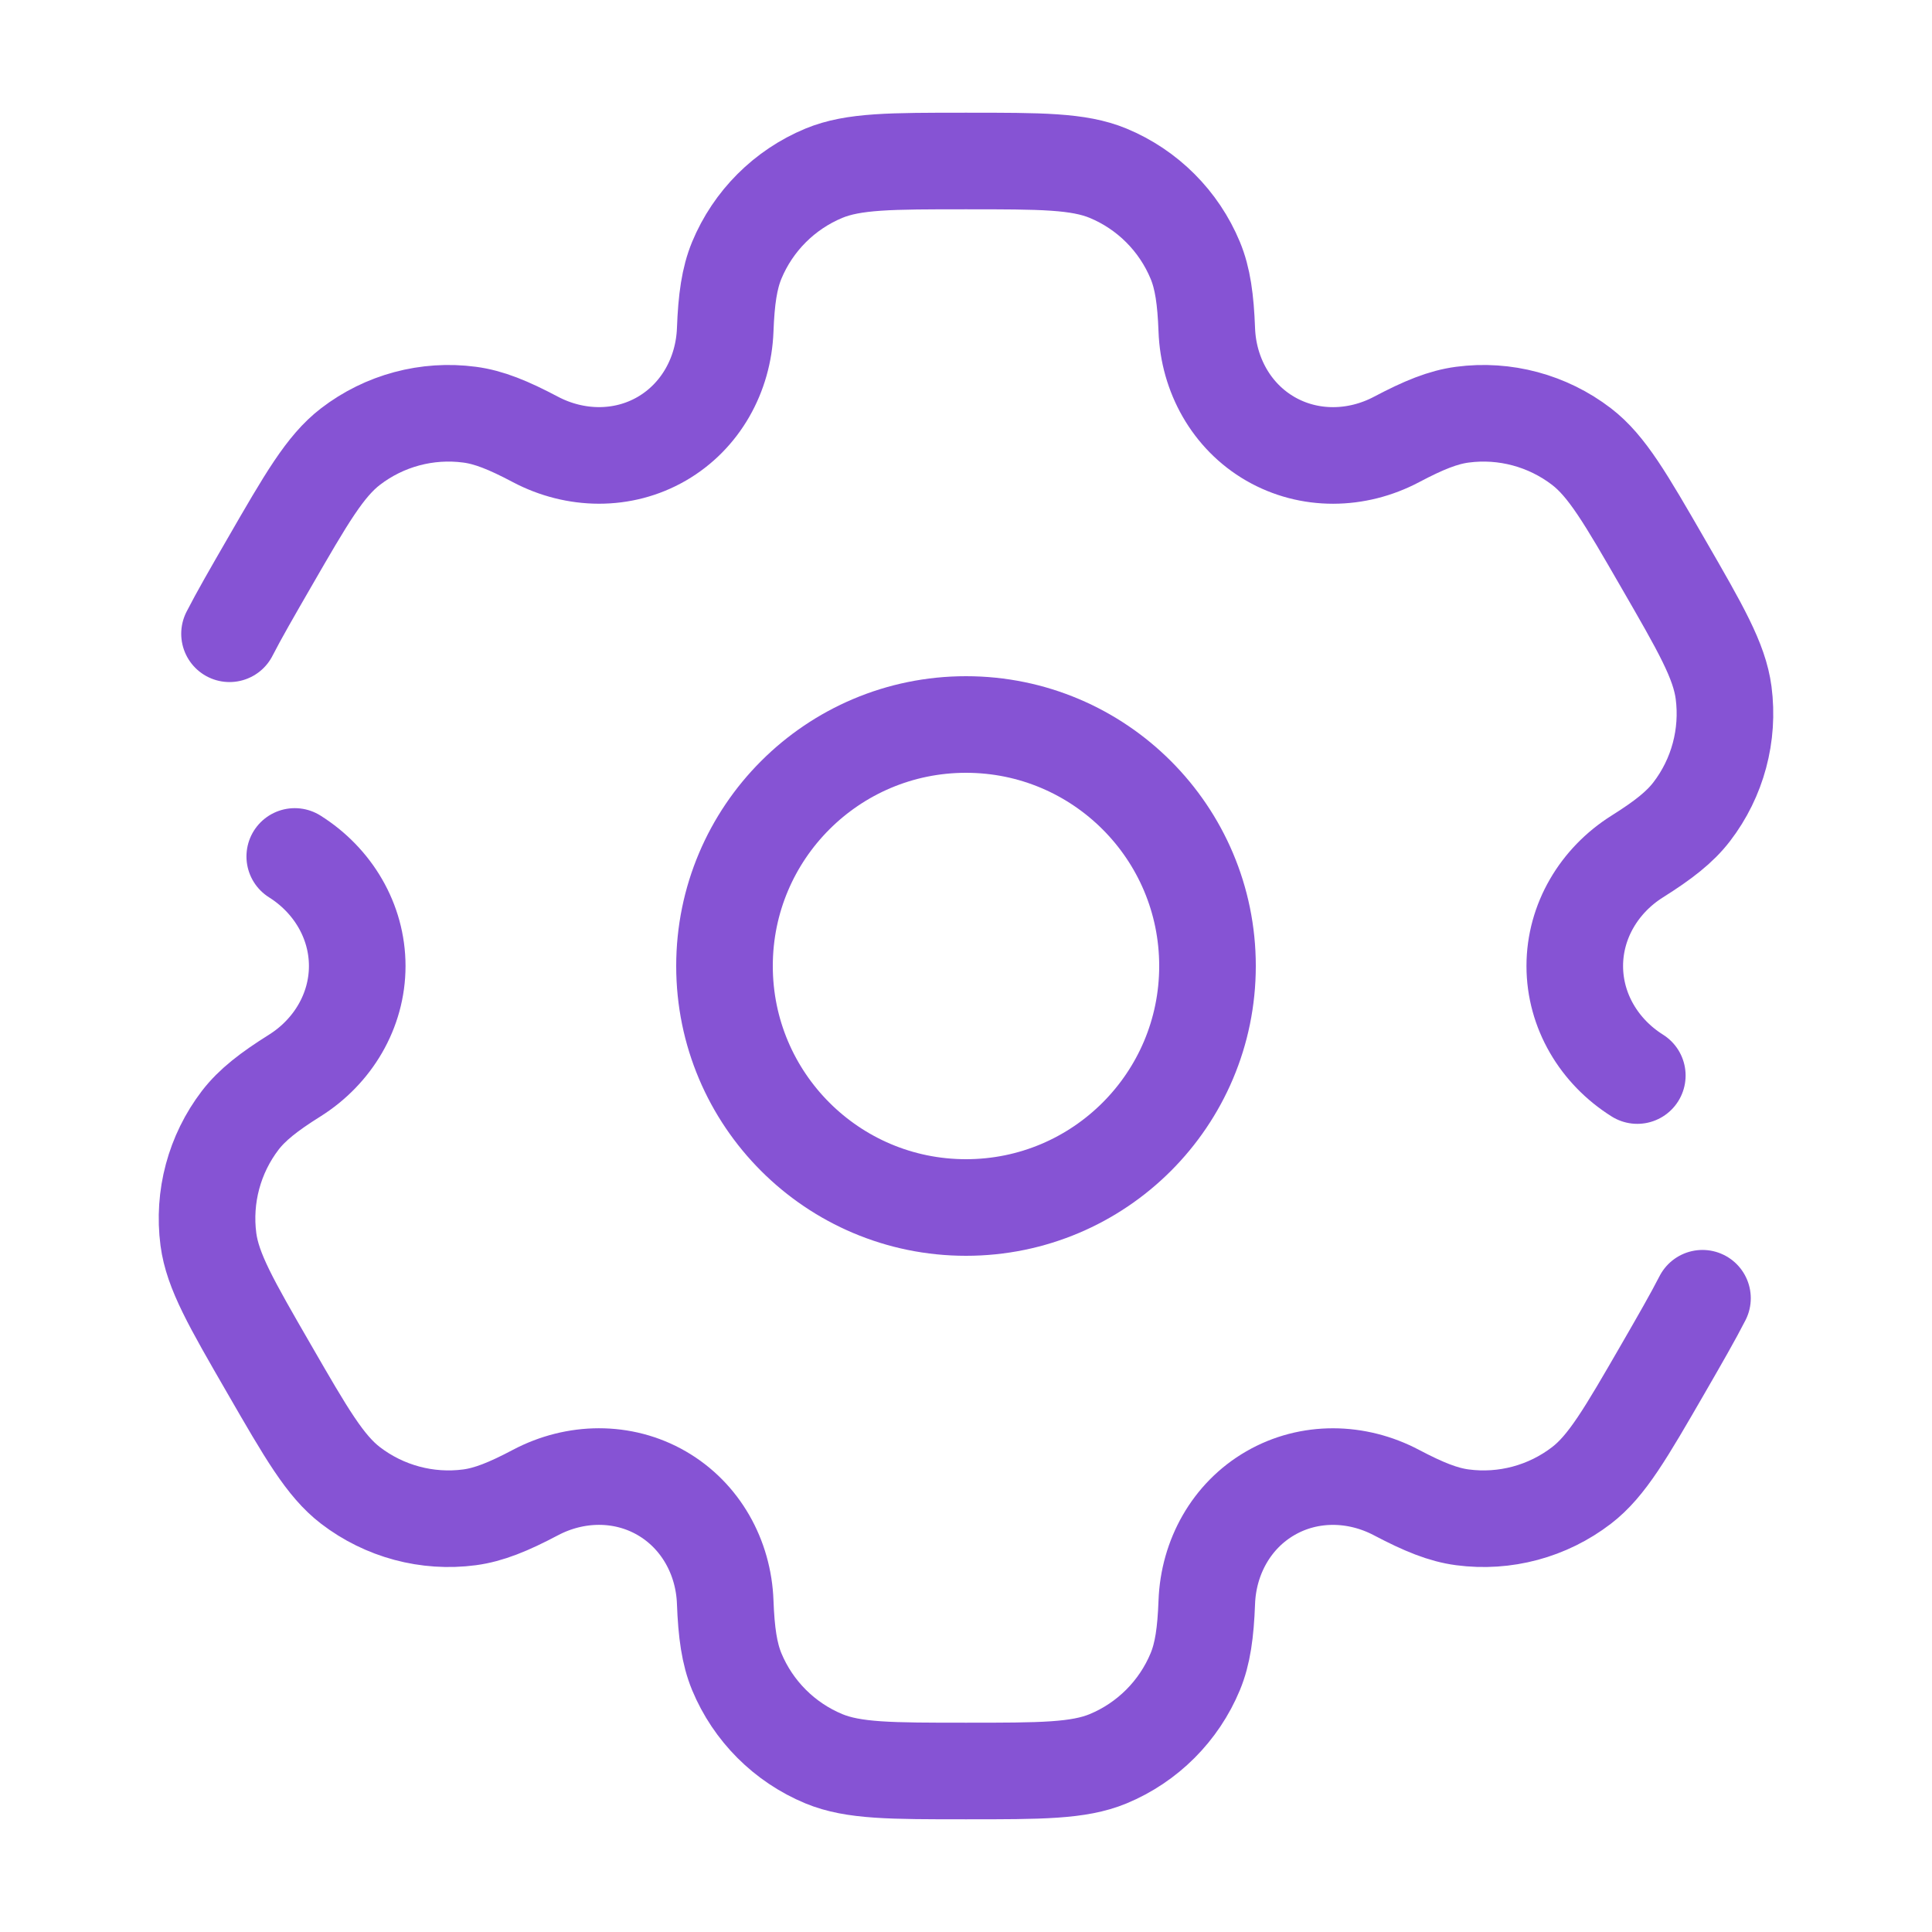               <svg
                width="30"
                height="30"
                viewBox="0 0 30 30"
                fill="none"
                xmlns="http://www.w3.org/2000/svg"
              >
                <path
                  d="M15 18.75C17.071 18.75 18.75 17.071 18.75 15C18.75 12.929 17.071 11.25 15 11.25C12.929 11.25 11.25 12.929 11.25 15C11.25 17.071 12.929 18.75 15 18.75Z"
                  stroke="#8653D4"
                  stroke-width="1.5"
                />
                <path
                  d="M4.577 13.299C5.167 13.67 5.547 14.302 5.547 15C5.547 15.697 5.167 16.33 4.577 16.701C4.175 16.953 3.916 17.155 3.731 17.395C3.328 17.922 3.15 18.586 3.236 19.244C3.301 19.737 3.592 20.241 4.175 21.25C4.757 22.259 5.048 22.763 5.443 23.066C5.969 23.469 6.634 23.648 7.291 23.561C7.591 23.521 7.895 23.398 8.315 23.176C8.932 22.85 9.67 22.837 10.274 23.186C10.878 23.535 11.236 24.18 11.261 24.878C11.279 25.352 11.325 25.677 11.44 25.957C11.694 26.569 12.181 27.056 12.793 27.31C13.253 27.5 13.835 27.5 15 27.5C16.165 27.5 16.747 27.5 17.207 27.31C17.819 27.056 18.306 26.569 18.56 25.957C18.676 25.677 18.721 25.352 18.739 24.878C18.765 24.18 19.122 23.535 19.727 23.186C20.331 22.837 21.068 22.851 21.685 23.177C22.105 23.398 22.409 23.522 22.709 23.561C23.366 23.648 24.031 23.47 24.557 23.066C24.952 22.763 25.243 22.259 25.826 21.25C26.085 20.801 26.286 20.452 26.436 20.159M25.424 16.701C24.833 16.33 24.453 15.698 24.453 15C24.453 14.303 24.833 13.67 25.424 13.299C25.826 13.046 26.084 12.845 26.269 12.604C26.672 12.079 26.85 11.414 26.764 10.756C26.699 10.263 26.408 9.759 25.825 8.75C25.243 7.741 24.952 7.237 24.557 6.934C24.031 6.531 23.366 6.352 22.709 6.439C22.409 6.478 22.105 6.602 21.685 6.824C21.068 7.15 20.331 7.163 19.726 6.814C19.122 6.465 18.765 5.82 18.739 5.123C18.721 4.648 18.676 4.323 18.56 4.043C18.306 3.431 17.819 2.944 17.207 2.69C16.747 2.5 16.165 2.5 15 2.5C13.835 2.5 13.253 2.5 12.793 2.69C12.181 2.944 11.694 3.431 11.44 4.043C11.325 4.323 11.279 4.648 11.261 5.122C11.235 5.82 10.878 6.465 10.274 6.814C9.67 7.163 8.932 7.149 8.315 6.824C7.896 6.602 7.591 6.478 7.291 6.439C6.634 6.352 5.969 6.53 5.443 6.934C5.048 7.237 4.757 7.741 4.175 8.75C3.916 9.199 3.714 9.548 3.564 9.841"
                  stroke="#8653D4"
                  stroke-width="1.5"
                  stroke-linecap="round"
                />
              </svg>